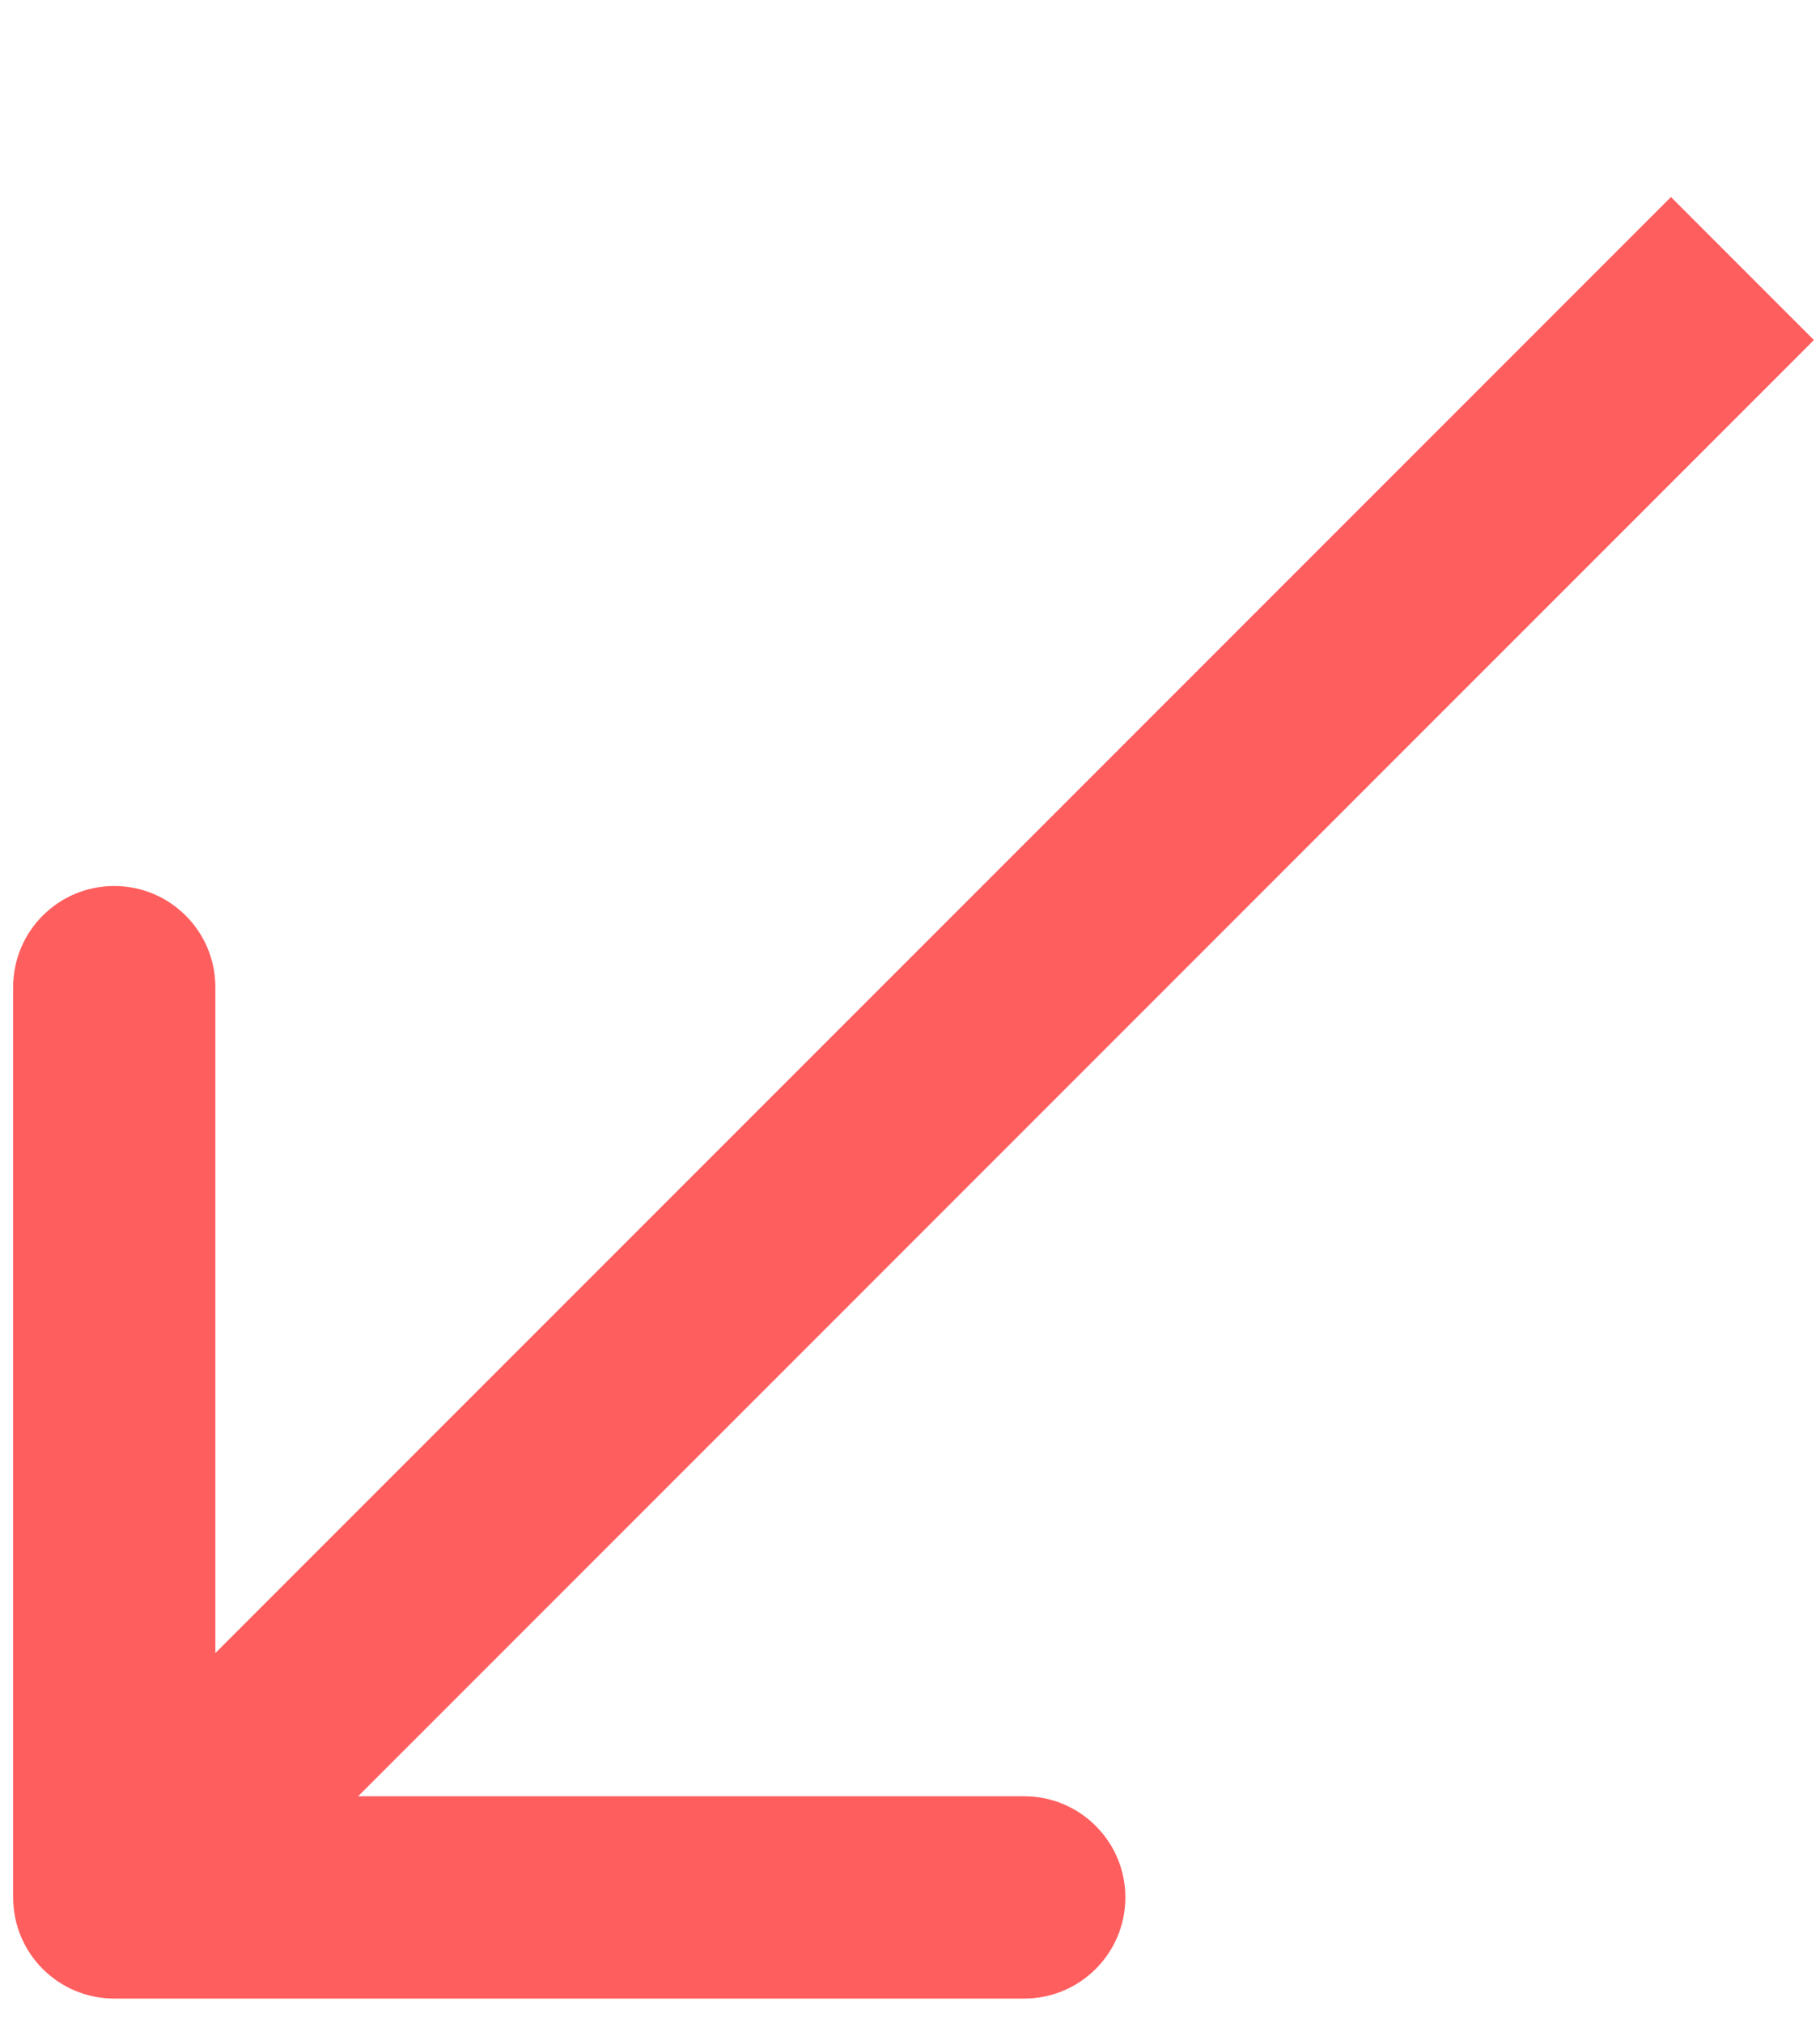 <svg width="9" height="10" viewBox="0 0 9 10" fill="none" xmlns="http://www.w3.org/2000/svg">
<path d="M0.065 9.38C0.065 9.656 0.288 9.88 0.565 9.88L5.065 9.88C5.341 9.88 5.565 9.656 5.565 9.38C5.565 9.104 5.341 8.88 5.065 8.88L1.065 8.88L1.065 4.88C1.065 4.604 0.841 4.38 0.565 4.38C0.288 4.38 0.065 4.604 0.065 4.88L0.065 9.38ZM8.617 1.328L8.263 0.974L0.211 9.026L0.565 9.38L0.918 9.733L8.97 1.681L8.617 1.328Z" fill="#FF5E5E"/>
</svg>
